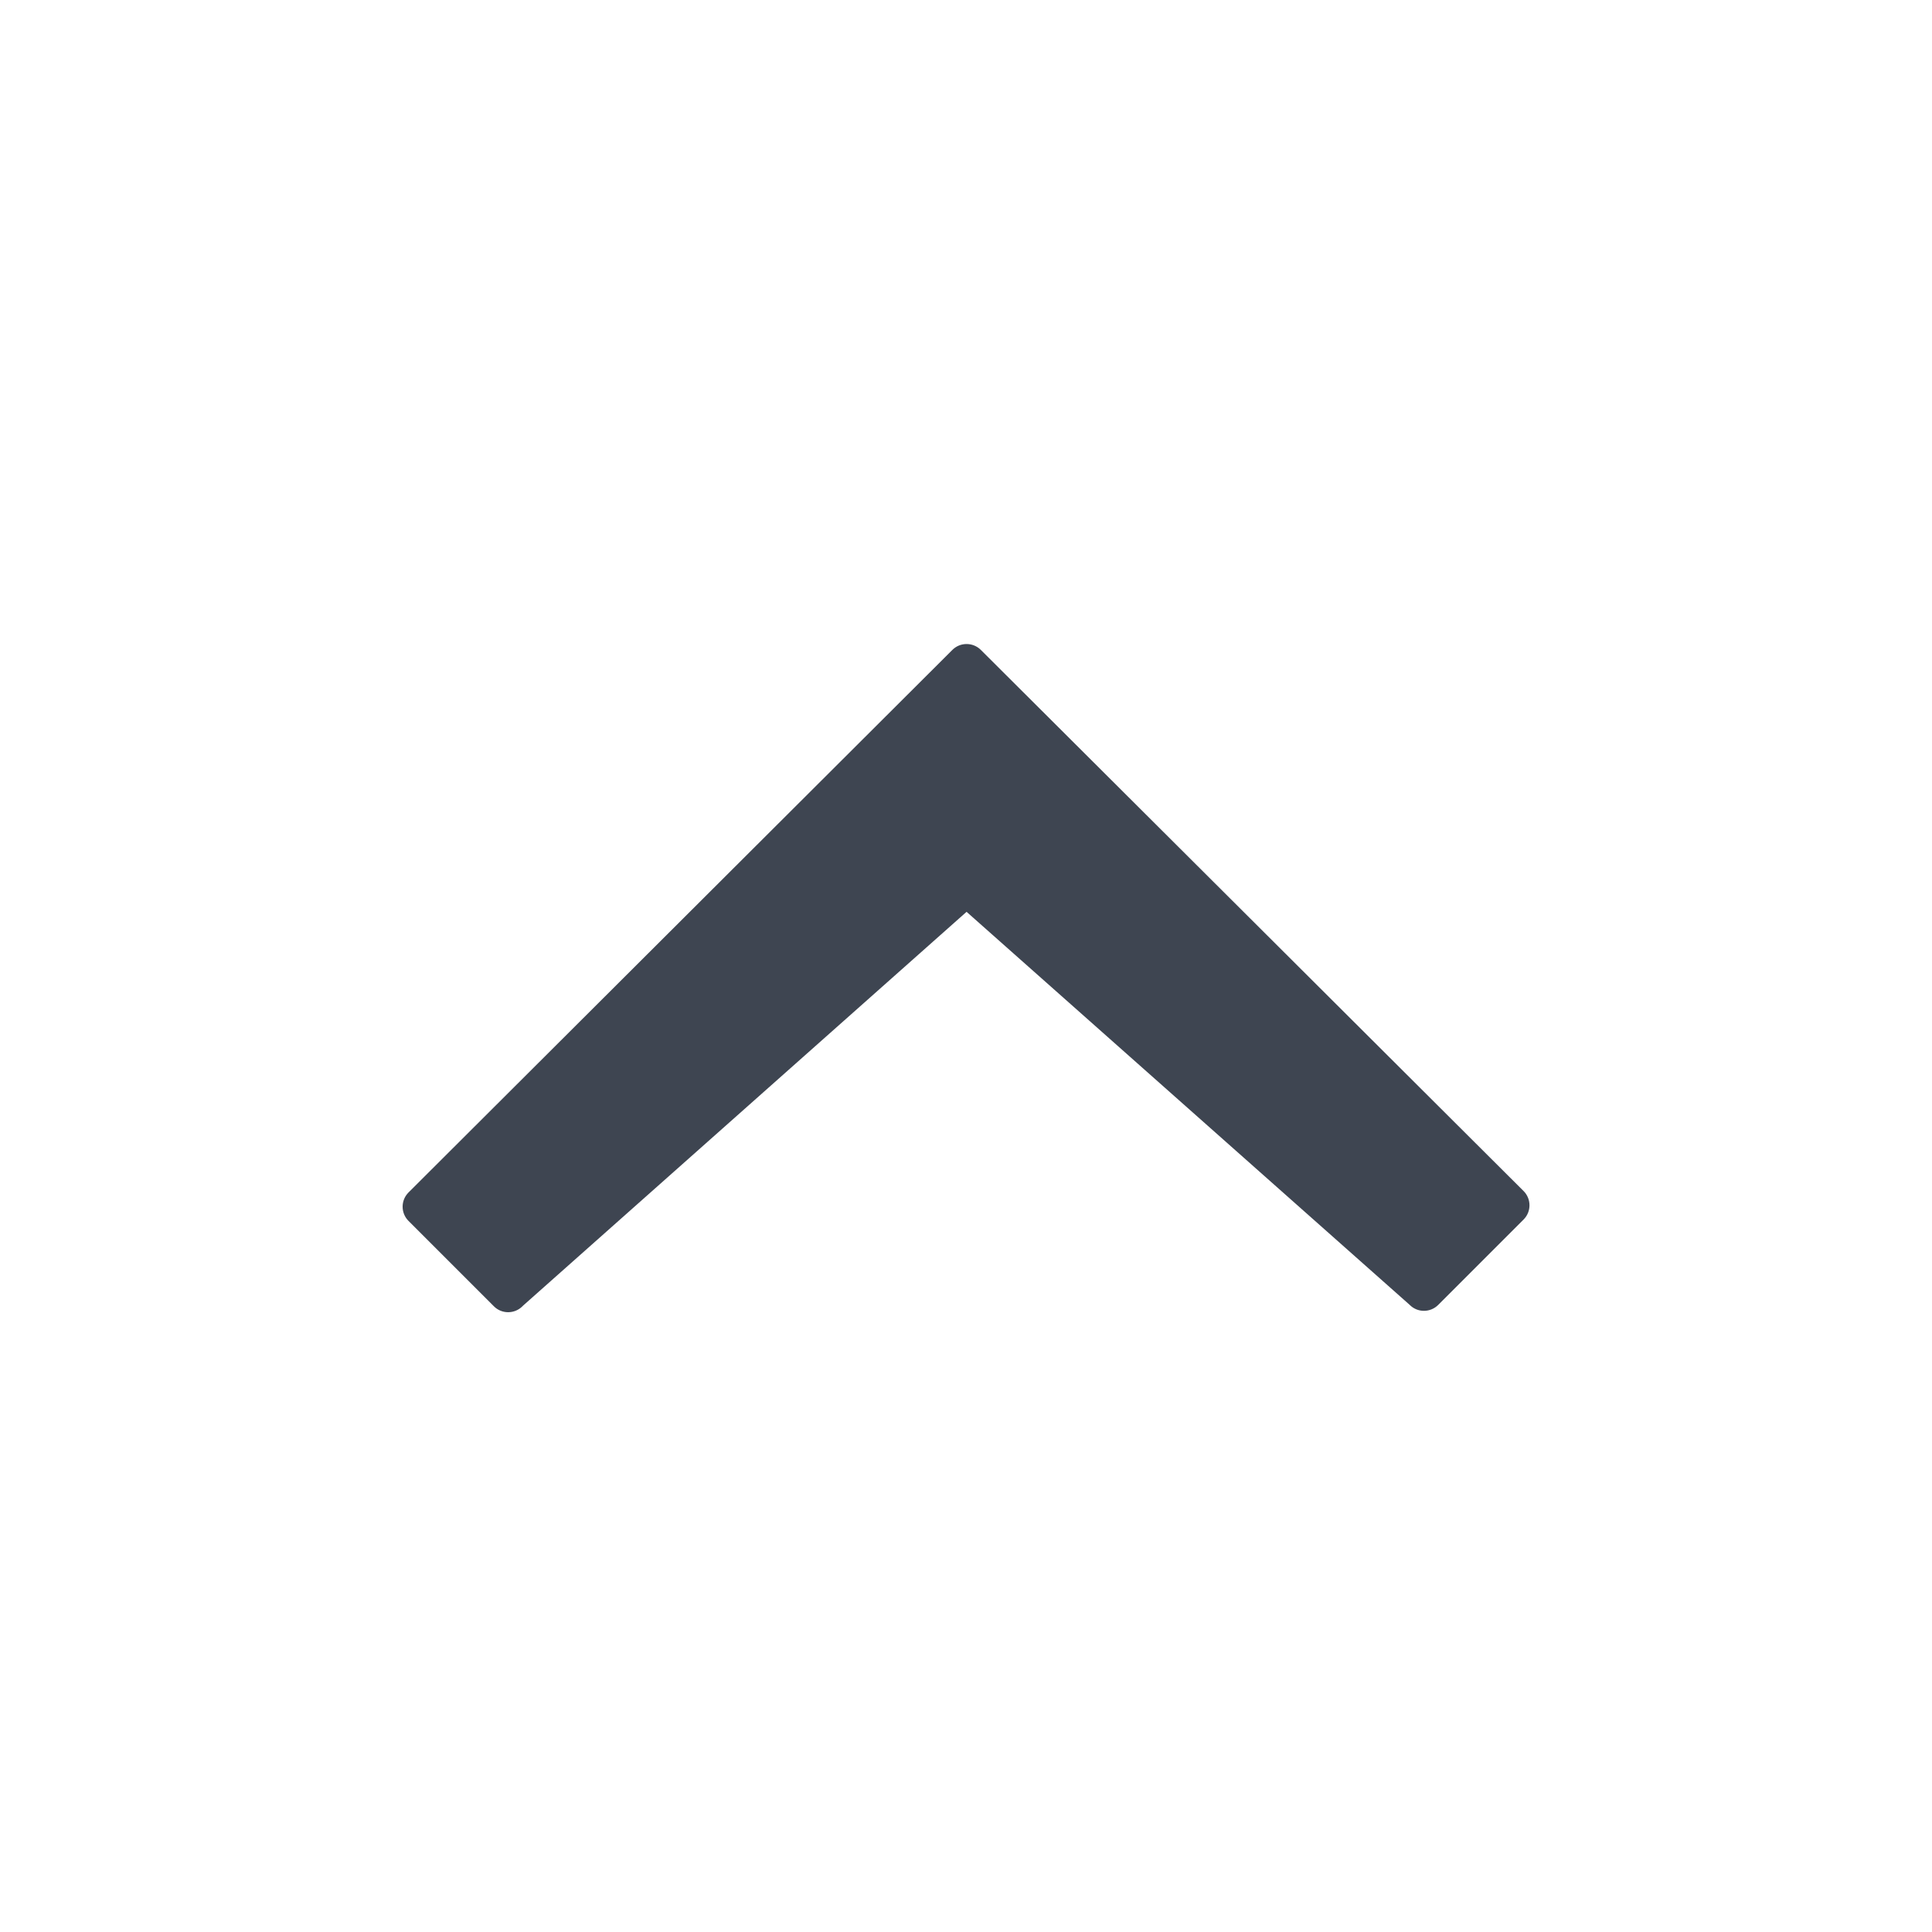 <svg width="24" height="24" viewBox="0 0 24 24" fill="none" xmlns="http://www.w3.org/2000/svg">
<path d="M6.499 16.218L12.007 11.327L17.502 16.201L17.513 16.211C17.61 16.308 17.768 16.308 17.866 16.21L18.927 15.149C19.024 15.052 19.024 14.893 18.927 14.796L12.184 8.073C12.086 7.976 11.927 7.976 11.83 8.074L5.075 14.813C4.977 14.911 4.977 15.069 5.075 15.167L6.136 16.228C6.233 16.325 6.391 16.325 6.489 16.228L6.499 16.218Z" fill="#3E4551"/>
</svg>
